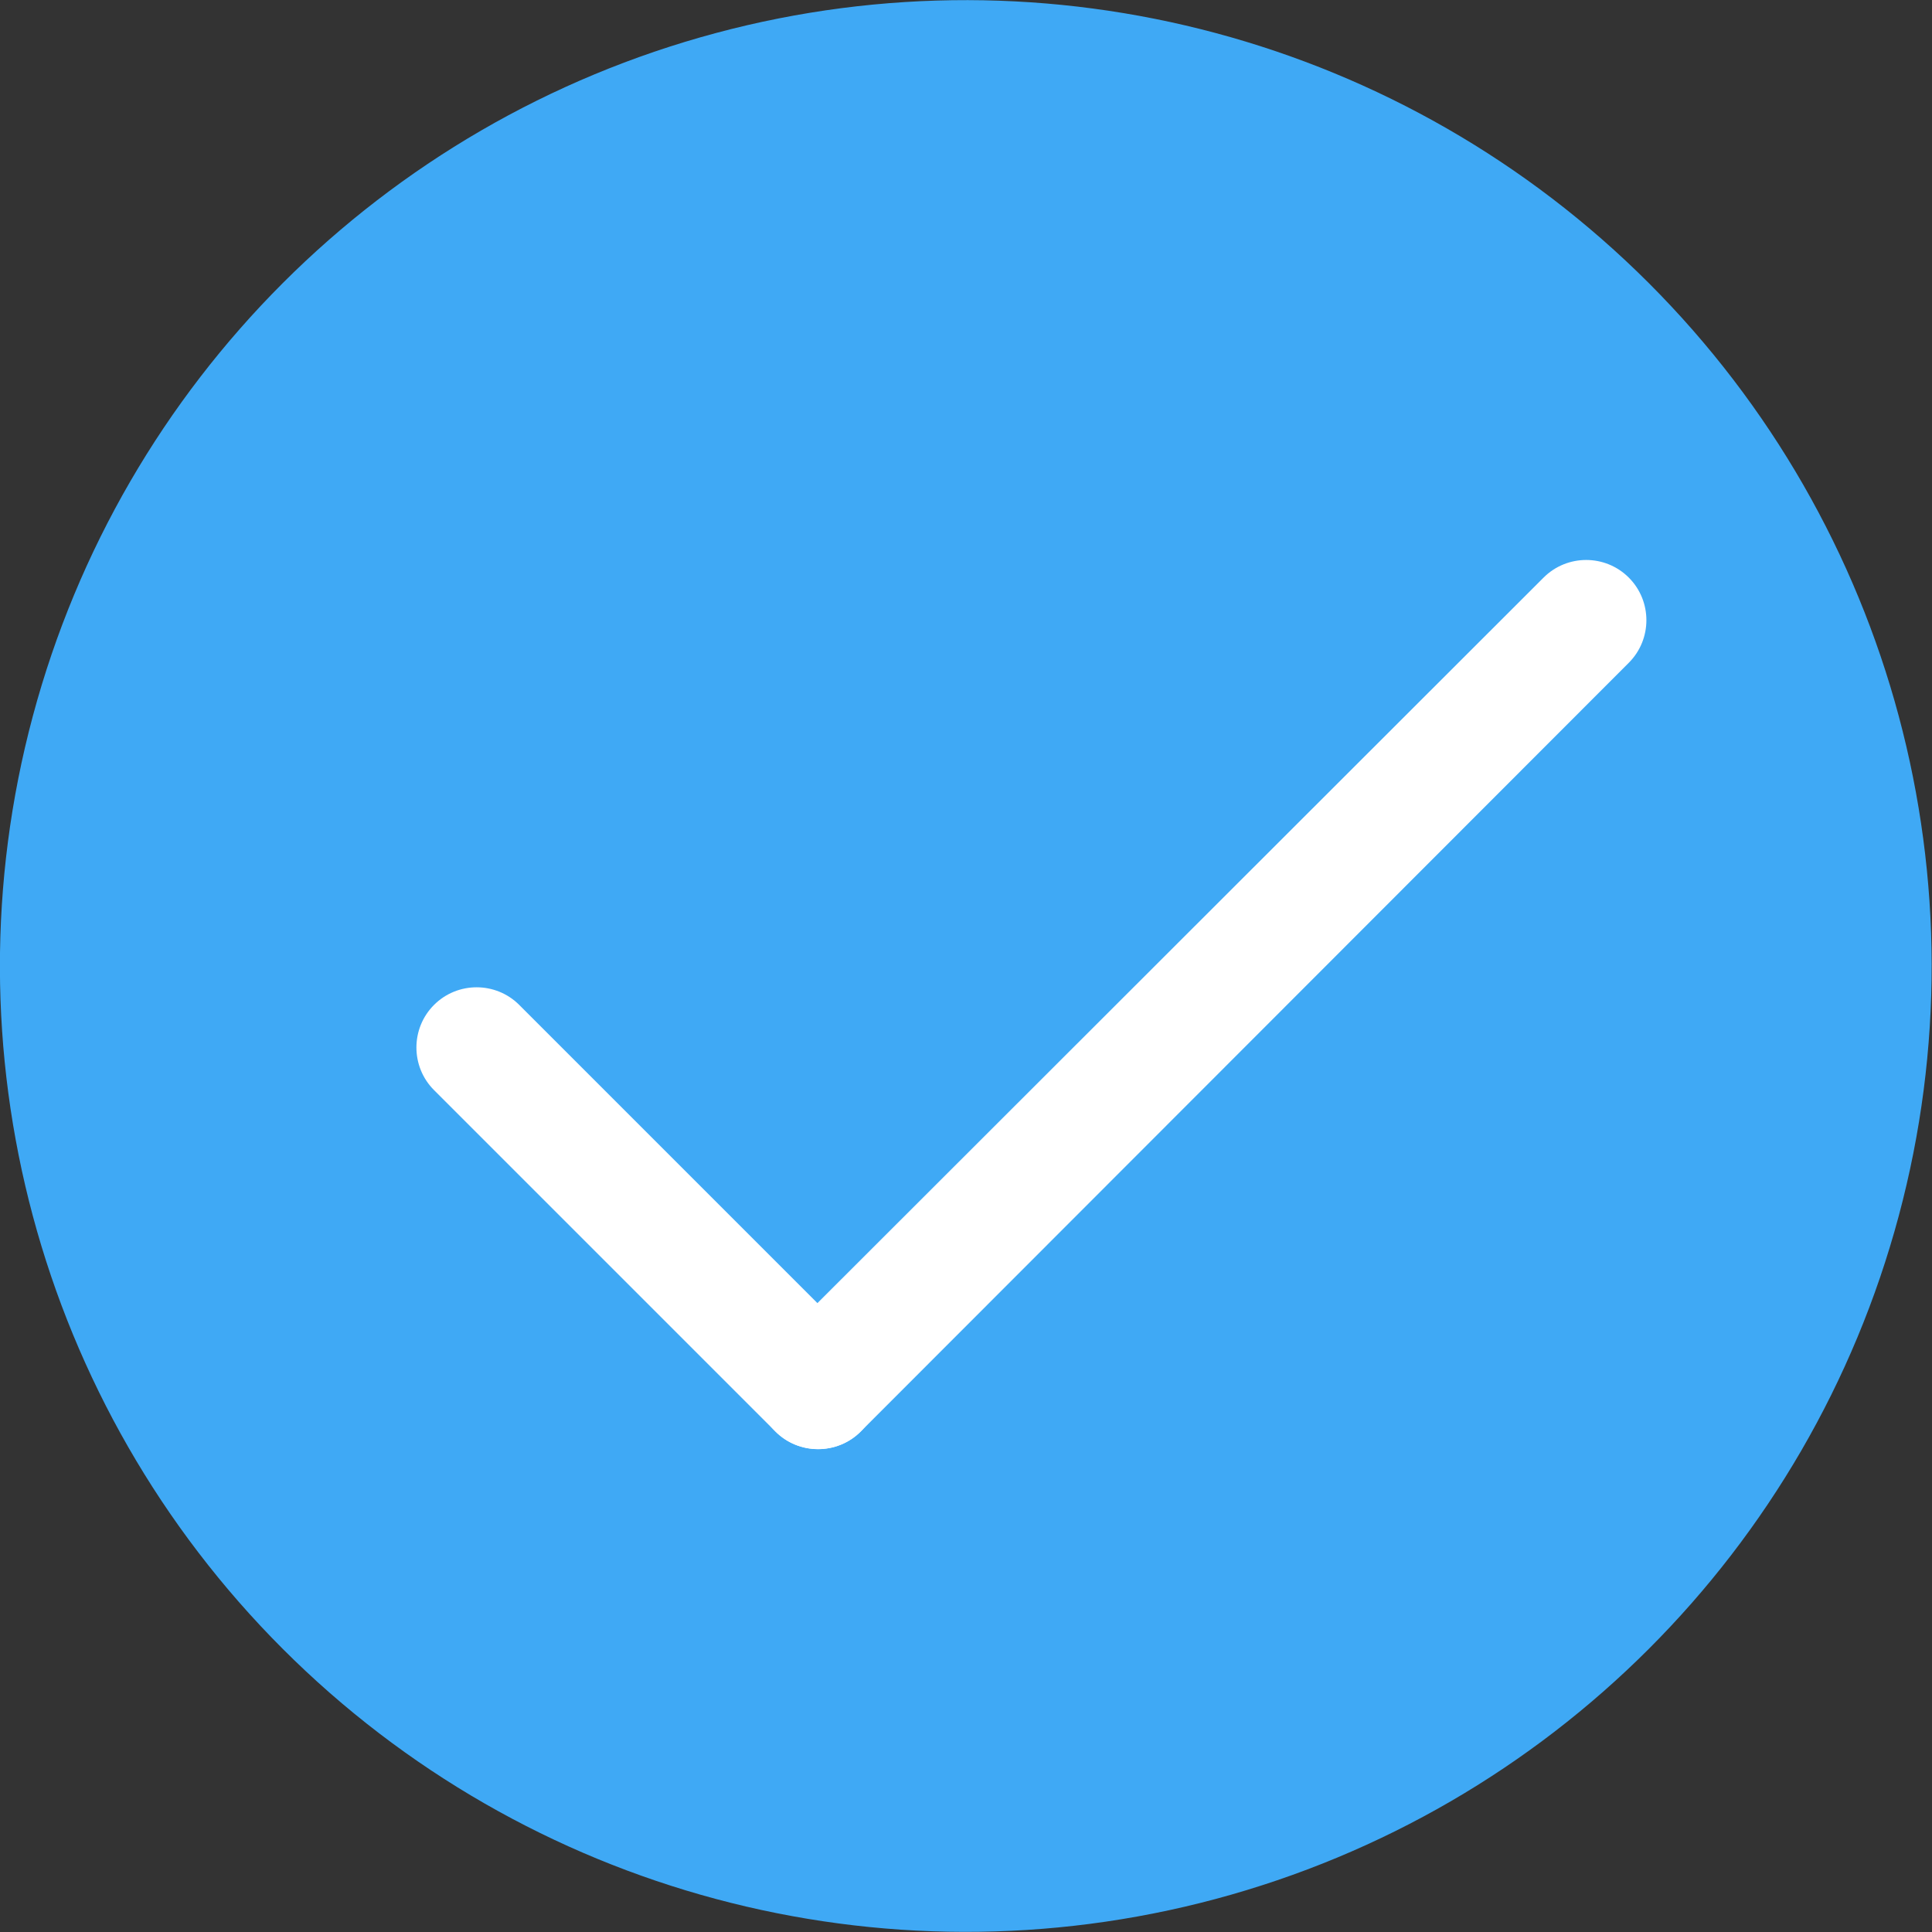 <?xml version="1.0" encoding="utf-8"?>
<!-- Generator: Adobe Illustrator 21.0.0, SVG Export Plug-In . SVG Version: 6.00 Build 0)  -->
<svg version="1.1" id="图层_1" xmlns="http://www.w3.org/2000/svg" xmlns:xlink="http://www.w3.org/1999/xlink" x="0px" y="0px"
	 viewBox="0 0 288 288" style="enable-background:new 0 0 288 288;" xml:space="preserve">
<rect x="0" y="0" width="288" height="288" fill="#333333" stroke="none"/>
<style type="text/css">
	.st0{fill:#3FA9F5;}
	.st1{fill:#FFFFFF;}
</style>
<ellipse transform="matrix(0.707 -0.707 0.707 0.707 -59.647 144)" class="st0" cx="144" cy="144" rx="144" ry="144"/>
<g>
	<path class="st1" d="M128.3,213.4L128.3,213.4c-3.5,3.5-9.2,3.5-12.7,0l-50.9-50.9c-3.5-3.5-3.5-9.2,0-12.7l0,0
		c3.5-3.5,9.2-3.5,12.7,0l50.9,50.9C131.8,204.1,131.8,209.9,128.3,213.4z"/>
</g>
<path class="st1" d="M128.3,213.4L242.8,98.8c3.5-3.5,3.5-9.2,0-12.7l0,0c-3.5-3.5-9.2-3.5-12.7,0L115.5,200.6
	c-3.5,3.5-3.5,9.2,0,12.7l0,0C119,216.9,124.8,216.9,128.3,213.4z"/>
</svg>
